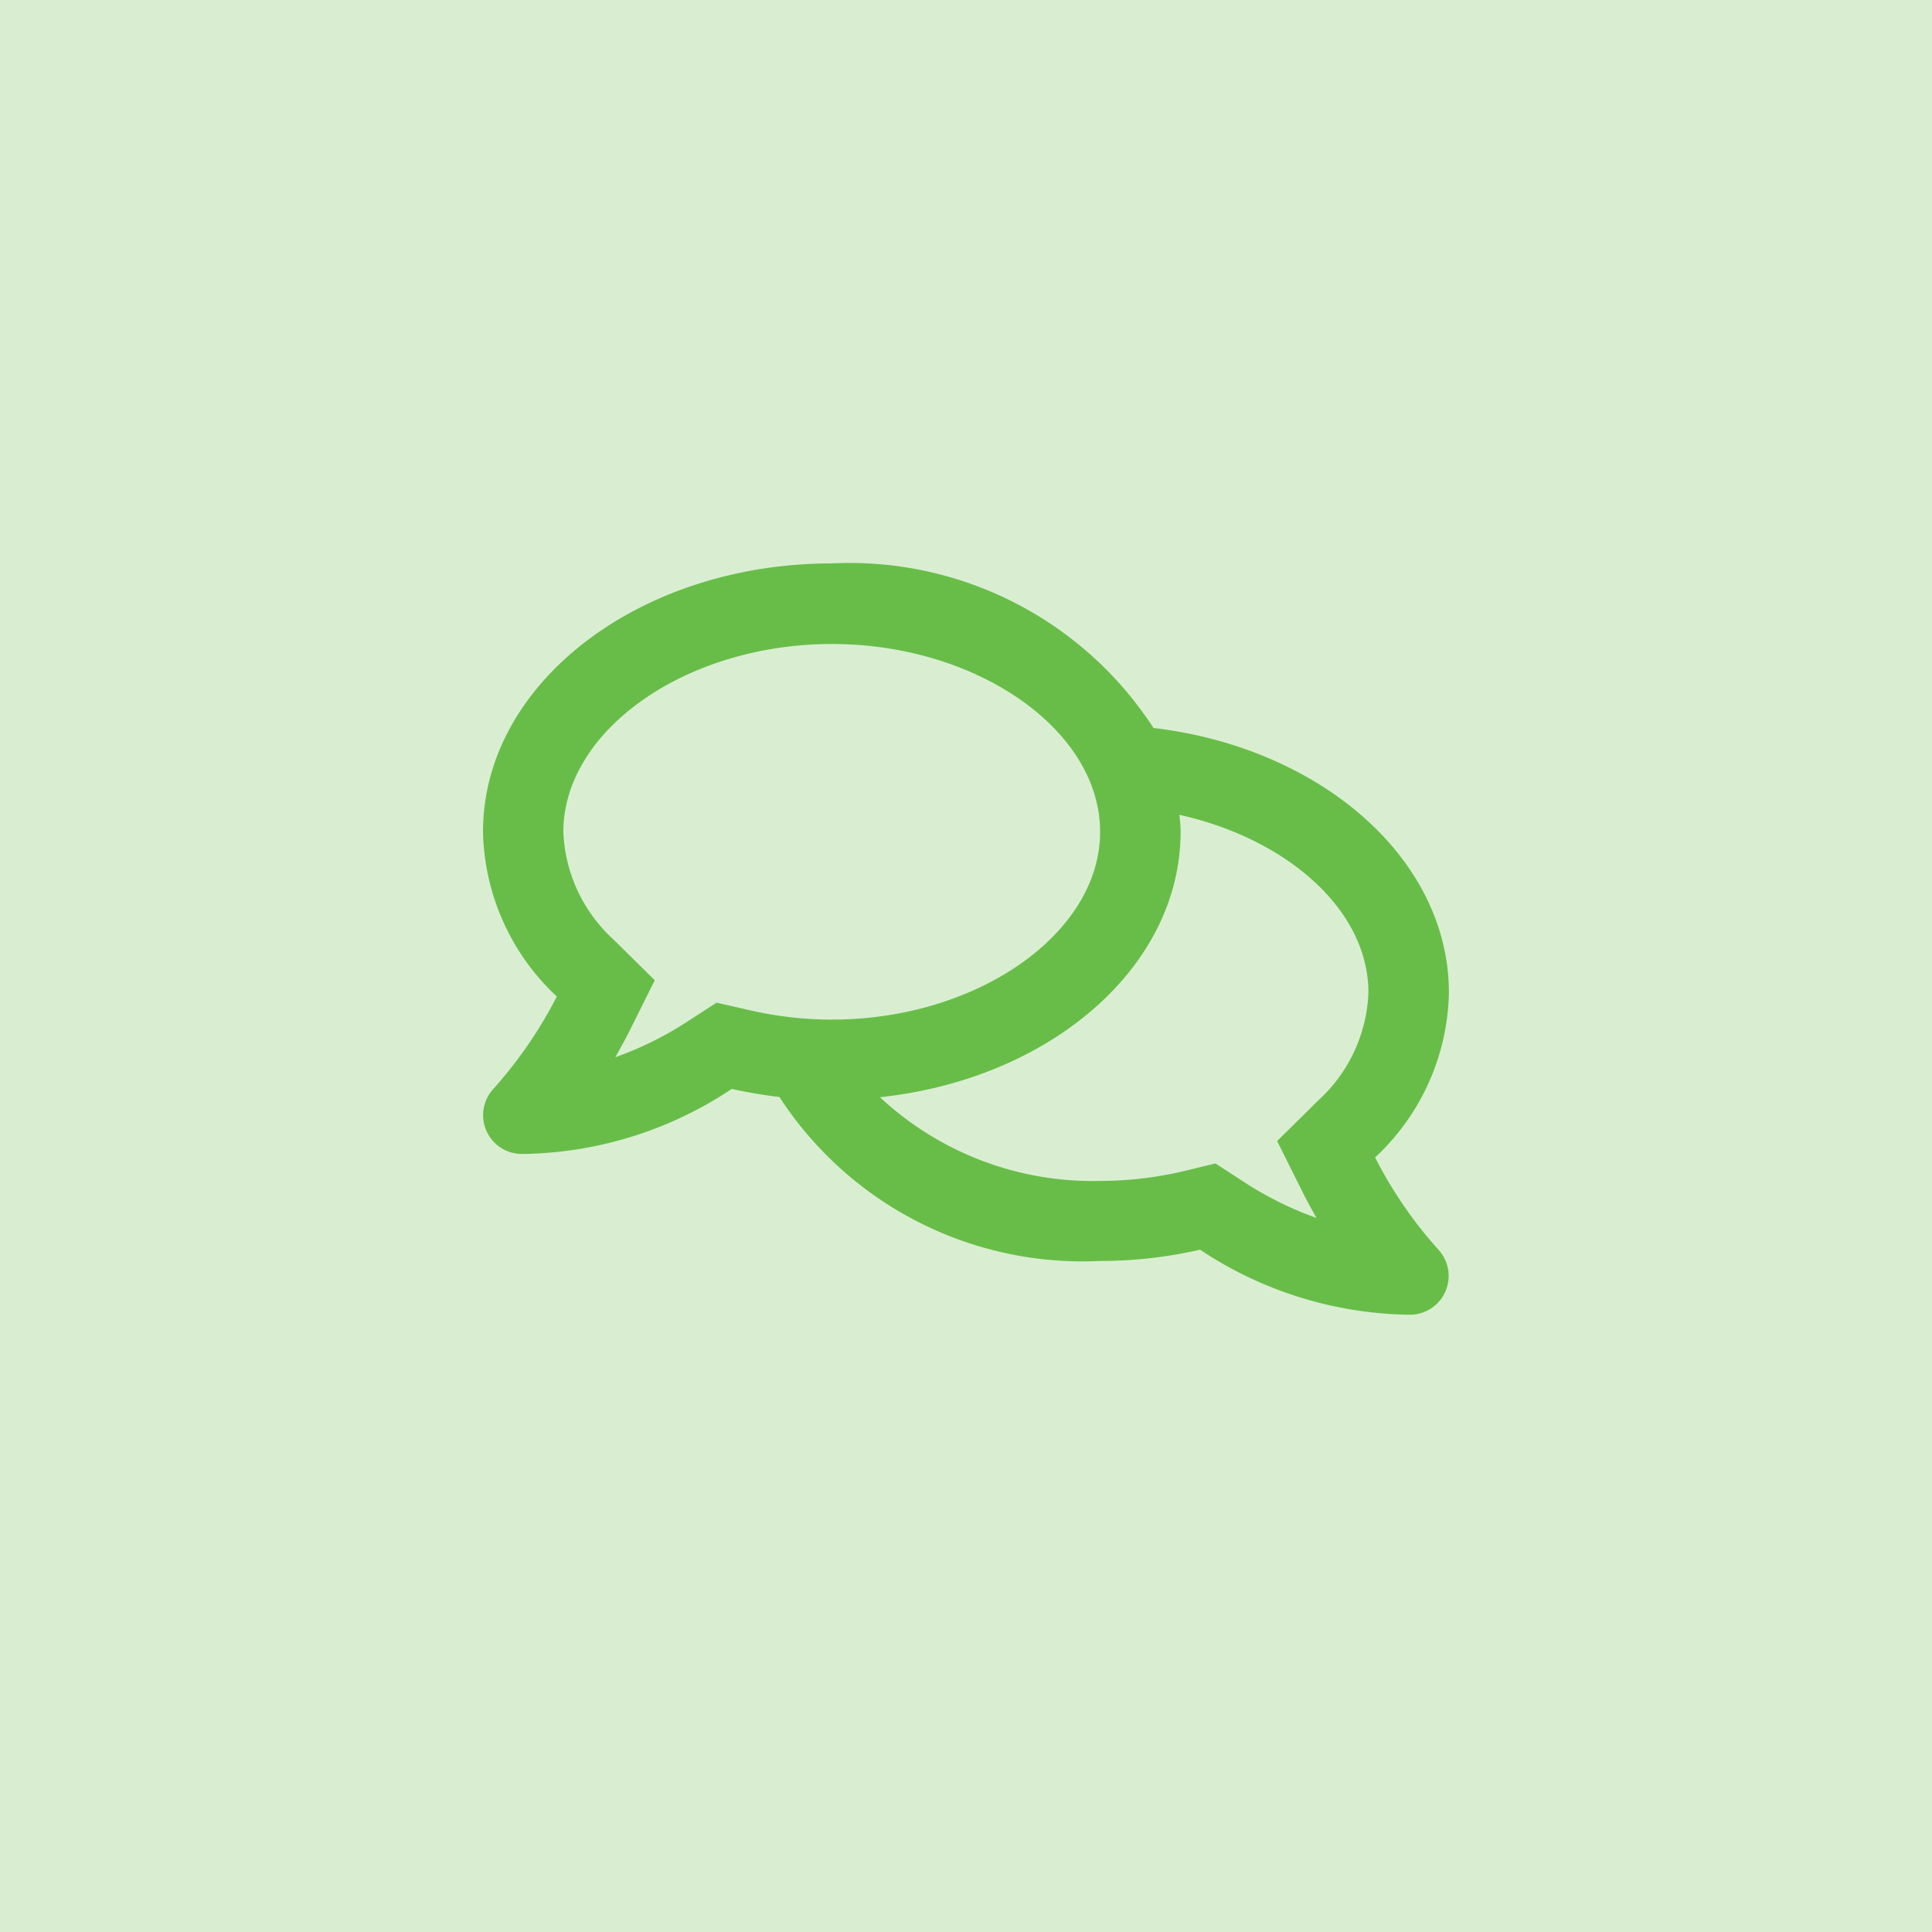 <svg xmlns="http://www.w3.org/2000/svg" viewBox="-5311 6467 24 24">
  <defs>
    <style>
      .cls-1, .cls-2 {
        fill: #68bd49;
      }

      .cls-1 {
        opacity: 0.25;
      }
    </style>
  </defs>
  <g id="Chat" transform="translate(-6780 5195)">
    <rect id="Rectangle_143" data-name="Rectangle 143" class="cls-1" width="24" height="24" transform="translate(1469 1272)"/>
    <path id="comments-regular_1_" data-name="comments-regular (1)" class="cls-2" d="M11.075,39.378a2.868,2.868,0,0,0,.917-2.046c0-1.666-1.594-3.043-3.67-3.289a4.5,4.5,0,0,0-4-2.044C1.933,32-.007,33.491-.007,35.333A2.876,2.876,0,0,0,.91,37.379a5.454,5.454,0,0,1-.785,1.144.482.482,0,0,0,.35.812,4.788,4.788,0,0,0,2.608-.808,5.938,5.938,0,0,0,.592.1,4.489,4.489,0,0,0,3.985,2.037A5.514,5.514,0,0,0,8.9,40.524a4.8,4.8,0,0,0,2.608.808.482.482,0,0,0,.35-.812A5.309,5.309,0,0,1,11.075,39.378ZM2.893,37.456l-.356.231a4.239,4.239,0,0,1-.9.446c.056-.1.112-.2.167-.308l.323-.648-.517-.51a1.91,1.91,0,0,1-.619-1.333C.993,34.069,2.52,33,4.326,33s3.333,1.069,3.333,2.333-1.527,2.333-3.333,2.333a4.539,4.539,0,0,1-1.021-.117l-.412-.094Zm7.48,1.21-.515.508.323.648c.054.106.11.21.167.308a4.239,4.239,0,0,1-.9-.446l-.356-.231-.415.1a4.539,4.539,0,0,1-1.021.117A3.876,3.876,0,0,1,4.924,38.63c2.11-.225,3.735-1.612,3.735-3.3,0-.071-.008-.14-.015-.208,1.342.3,2.348,1.183,2.348,2.208A1.91,1.91,0,0,1,10.373,38.666Z" transform="translate(1475.007 1247)"/>
  </g>
</svg>
